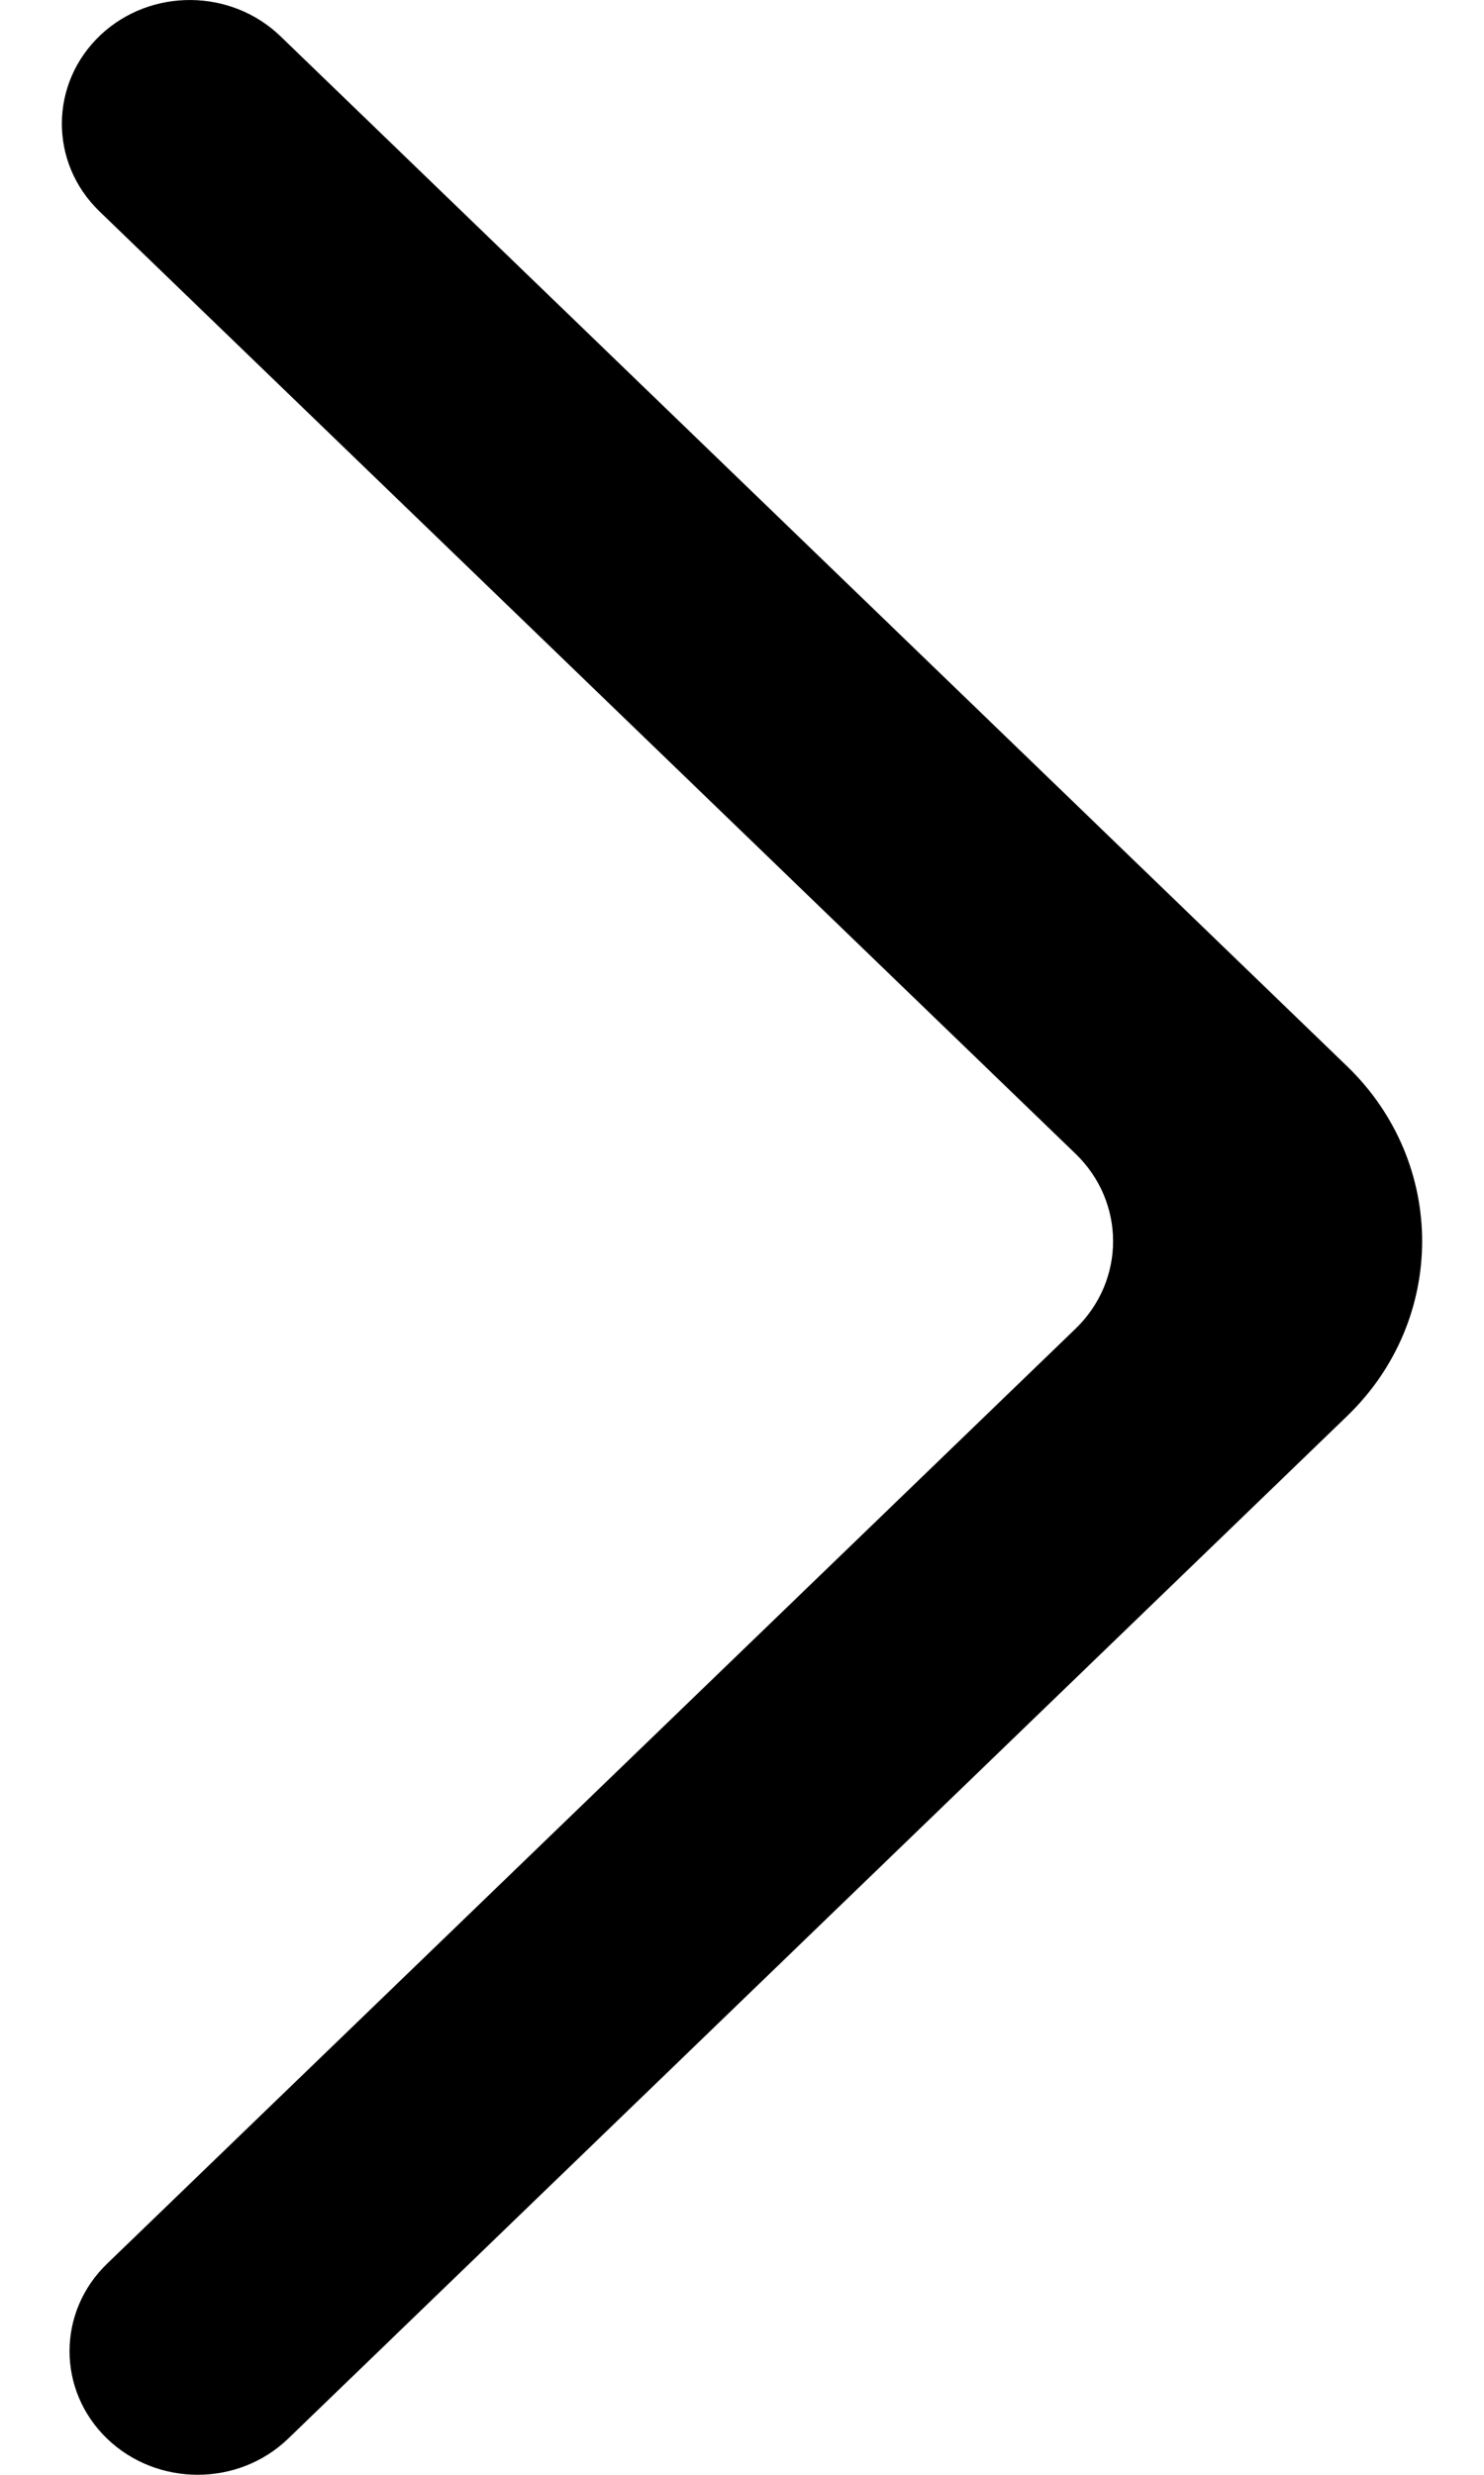 <svg width="12" height="20" viewBox="0 0 12 20" fill="none" xmlns="http://www.w3.org/2000/svg">
<path fill-rule="evenodd" clip-rule="evenodd" d="M0.866 19.708C1.271 20.097 1.926 20.097 2.33 19.708L10.893 11.444C11.702 10.664 11.702 9.398 10.893 8.617L2.268 0.293C1.867 -0.093 1.22 -0.098 0.814 0.282C0.4 0.671 0.395 1.312 0.803 1.707L8.697 9.324C9.102 9.715 9.102 10.347 8.697 10.738L0.866 18.294C0.461 18.684 0.461 19.318 0.866 19.708Z" fill="black"/>
</svg>
